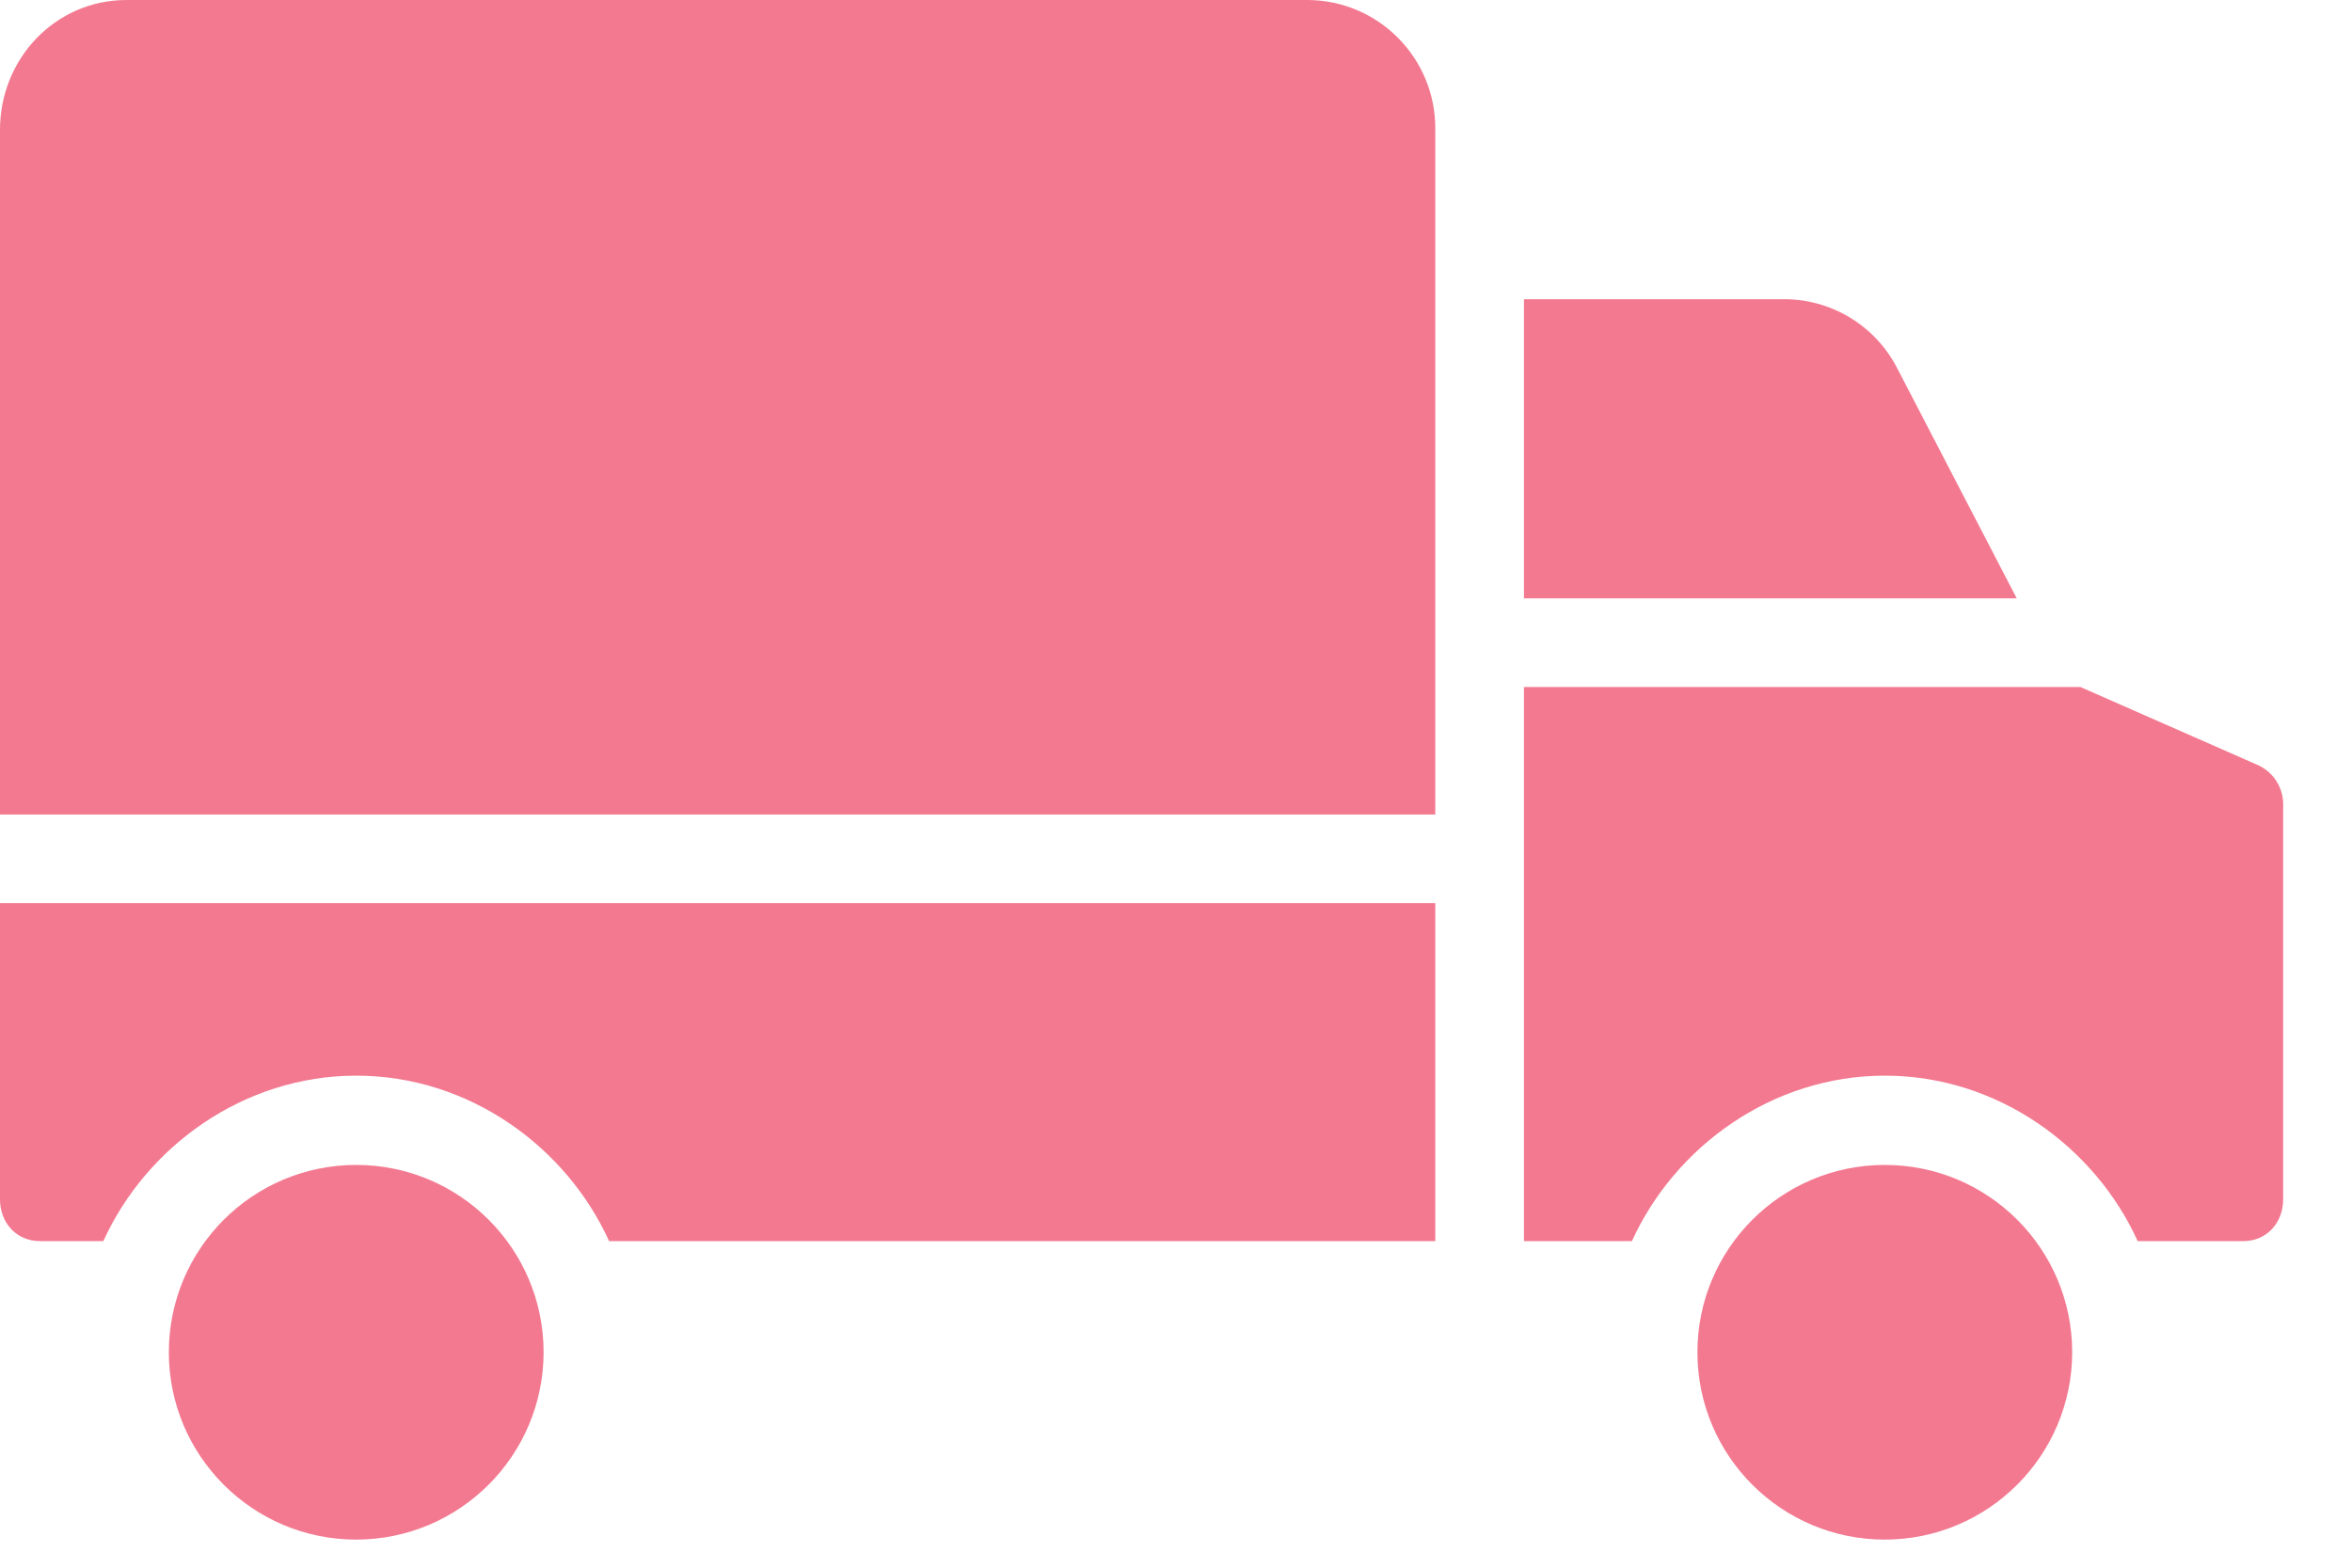 <svg width="33" height="22" viewBox="0 0 33 22" fill="none" xmlns="http://www.w3.org/2000/svg">
<path d="M0 16.831C0 17.159 0.23 17.417 0.559 17.417H1.45C2.05 16.095 3.414 15.095 4.998 15.095C6.582 15.095 7.946 16.095 8.546 17.417H20.138V12.674H0V16.831Z" fill="#F37990"/>
<path d="M4.998 16.348C3.546 16.348 2.369 17.525 2.369 18.977C2.369 20.429 3.546 21.606 4.998 21.606C6.449 21.604 7.625 20.428 7.627 18.977C7.627 17.525 6.45 16.348 4.998 16.348Z" fill="#F37990"/>
<path d="M31.692 10.742L29.189 9.641H21.382V17.417H22.897C23.497 16.095 24.861 15.095 26.445 15.095C28.029 15.095 29.393 16.095 29.993 17.417H31.476C31.804 17.417 32.034 17.159 32.034 16.831V11.307C32.042 11.068 31.908 10.846 31.692 10.742Z" fill="#F37990"/>
<path d="M26.614 5.158C26.302 4.559 25.678 4.188 25.003 4.199H21.382V8.397H28.296L26.614 5.158Z" fill="#F37990"/>
<path d="M18.352 0H1.776C0.776 0 0 0.823 0 1.823V11.43H20.138V1.823C20.138 1.82 20.138 1.817 20.138 1.815C20.146 0.82 19.347 0.008 18.352 0Z" fill="#F37990"/>
<path d="M26.445 16.348C24.993 16.348 23.816 17.525 23.816 18.977C23.816 20.429 24.993 21.606 26.445 21.606C27.896 21.604 29.072 20.428 29.074 18.977V18.977C29.074 17.525 27.897 16.348 26.445 16.348Z" fill="#F37990"/>
</svg>
